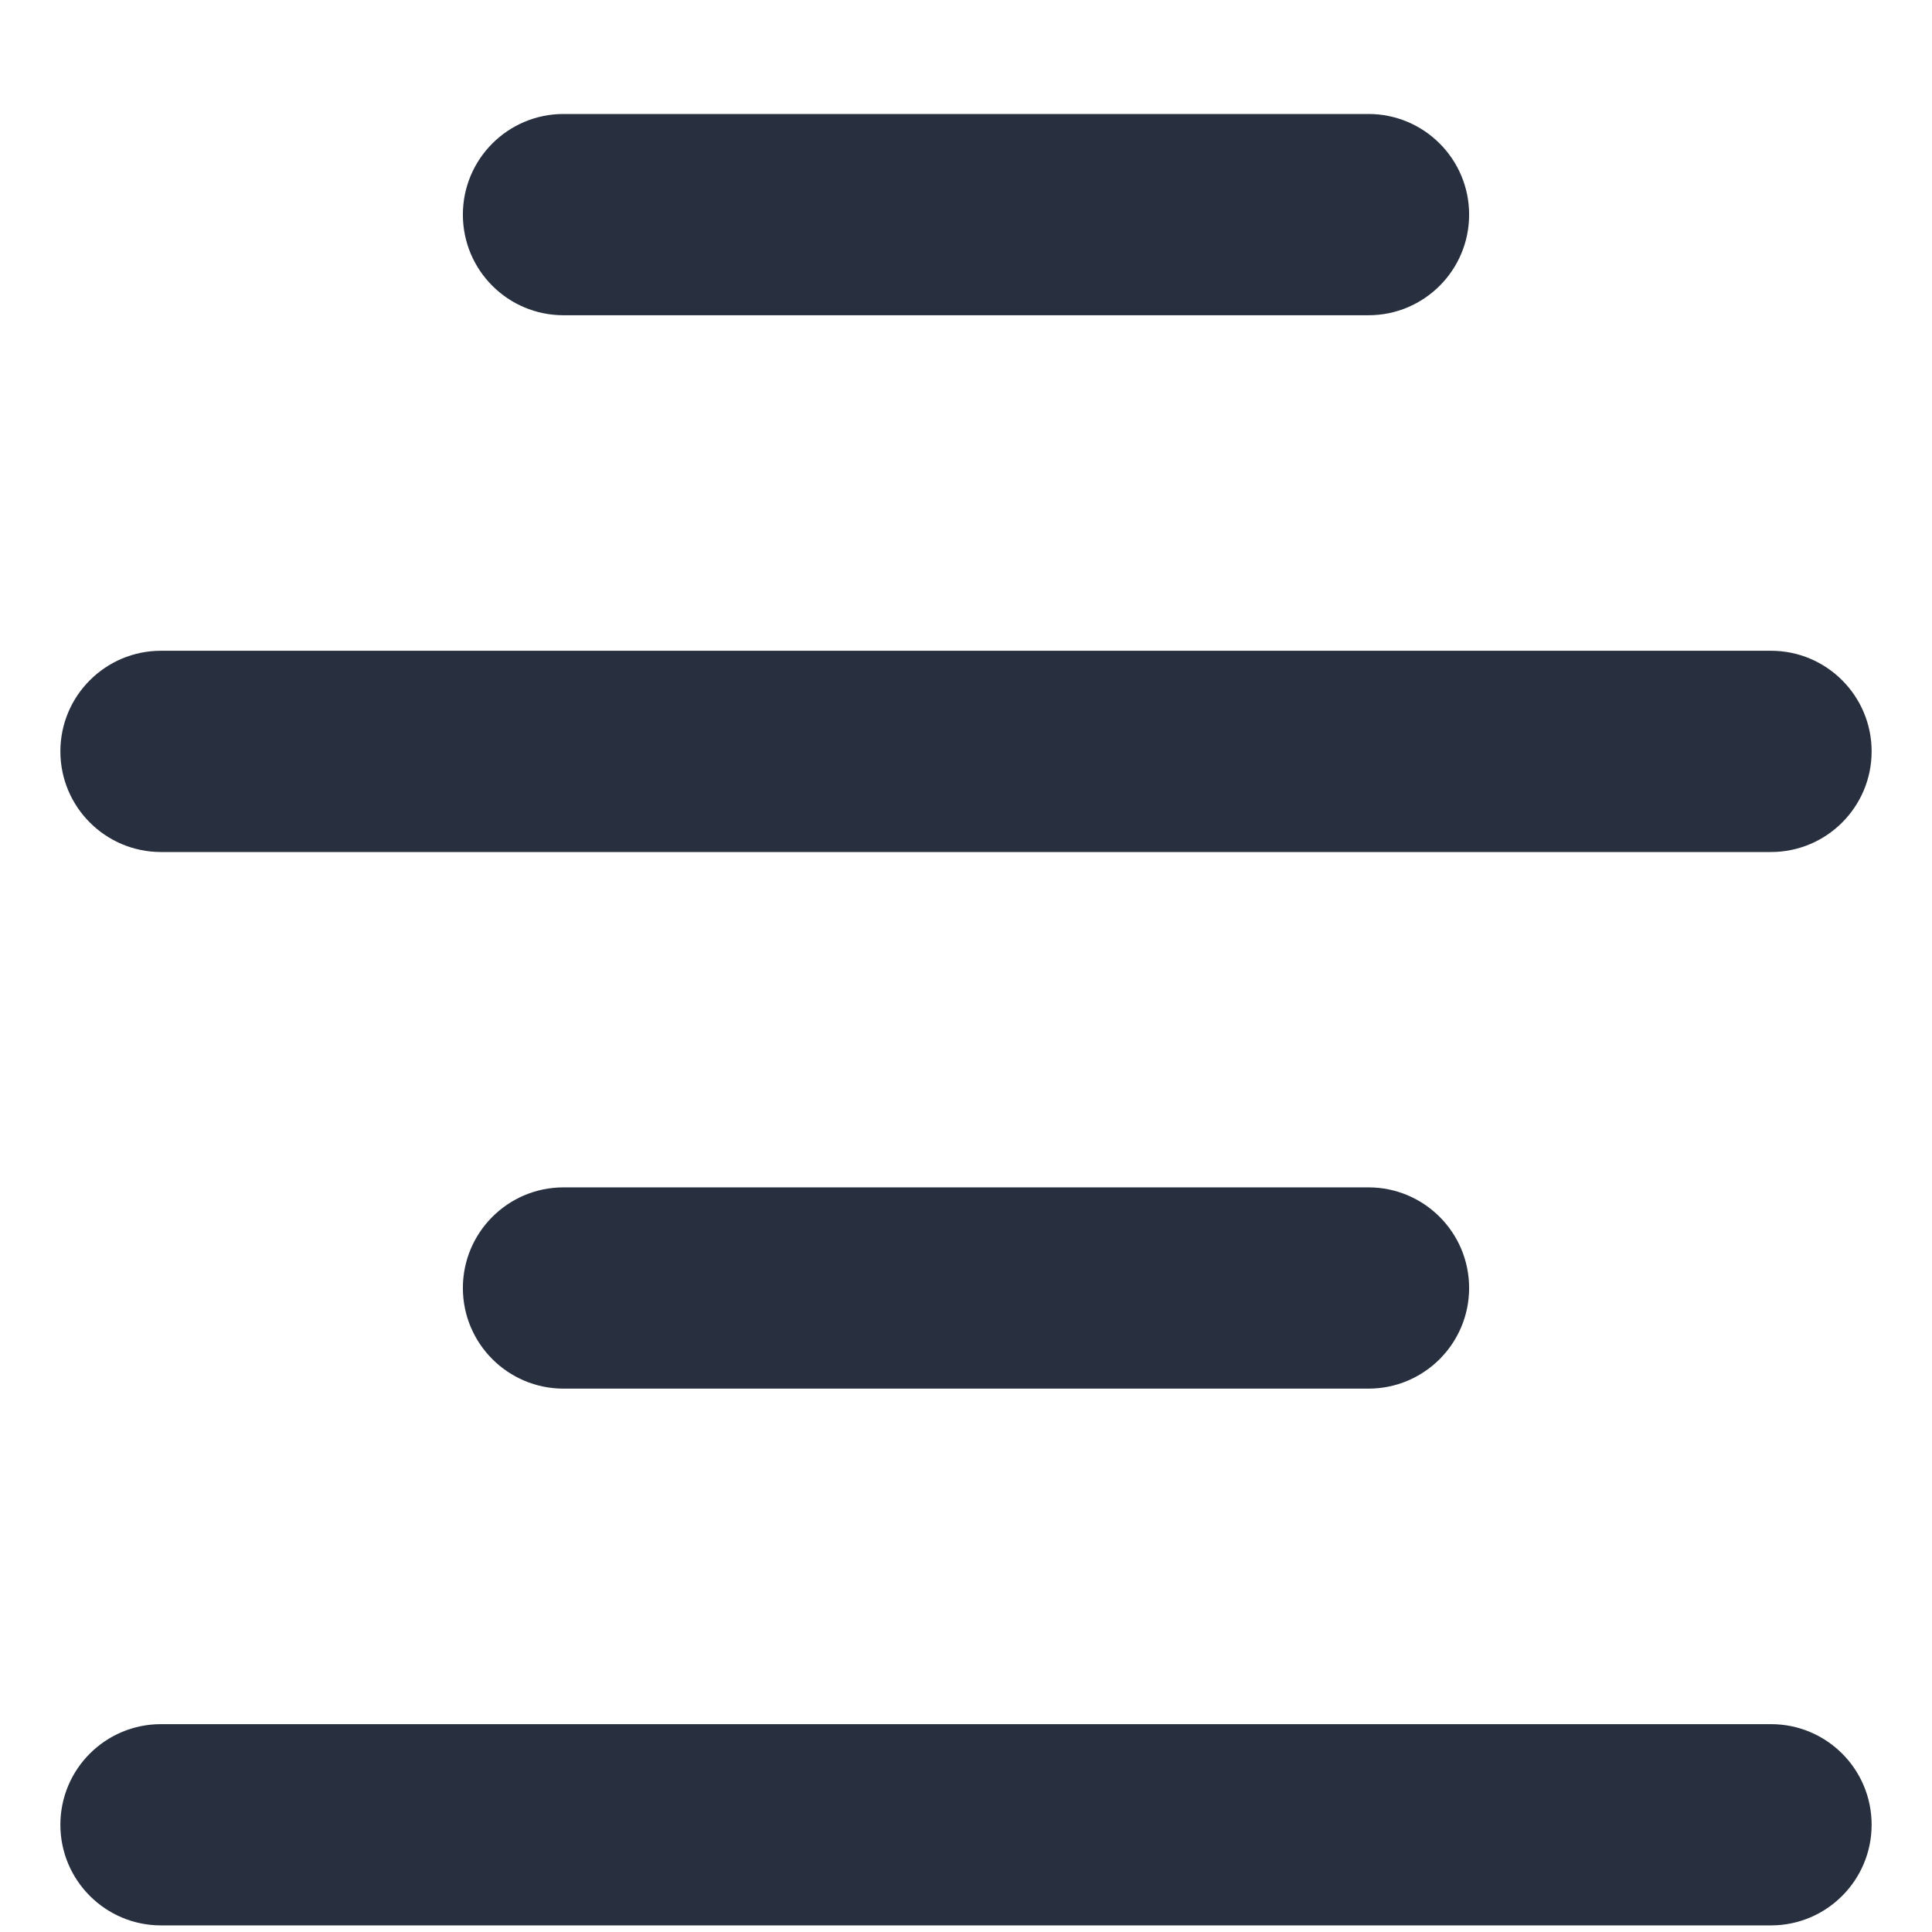 <svg width="12" height="12" viewBox="0 0 12 12" fill="none" xmlns="http://www.w3.org/2000/svg">
<g id="align-center">
<path id="combo shape" fill-rule="evenodd" clip-rule="evenodd" d="M3.5 0.708C3.155 0.708 2.875 0.988 2.875 1.333C2.875 1.679 3.155 1.958 3.5 1.958H8.5C8.845 1.958 9.125 1.679 9.125 1.333C9.125 0.988 8.845 0.708 8.5 0.708H3.5ZM1 4.042C0.655 4.042 0.375 4.322 0.375 4.667C0.375 5.012 0.655 5.292 1 5.292H11C11.345 5.292 11.625 5.012 11.625 4.667C11.625 4.322 11.345 4.042 11 4.042H1ZM2.875 8C2.875 7.655 3.155 7.375 3.5 7.375H8.5C8.845 7.375 9.125 7.655 9.125 8C9.125 8.345 8.845 8.625 8.5 8.625H3.5C3.155 8.625 2.875 8.345 2.875 8ZM1 10.709C0.655 10.709 0.375 10.988 0.375 11.334C0.375 11.679 0.655 11.959 1 11.959H11C11.345 11.959 11.625 11.679 11.625 11.334C11.625 10.988 11.345 10.709 11 10.709H1Z" fill="#28303F"/>
</g>
</svg>
